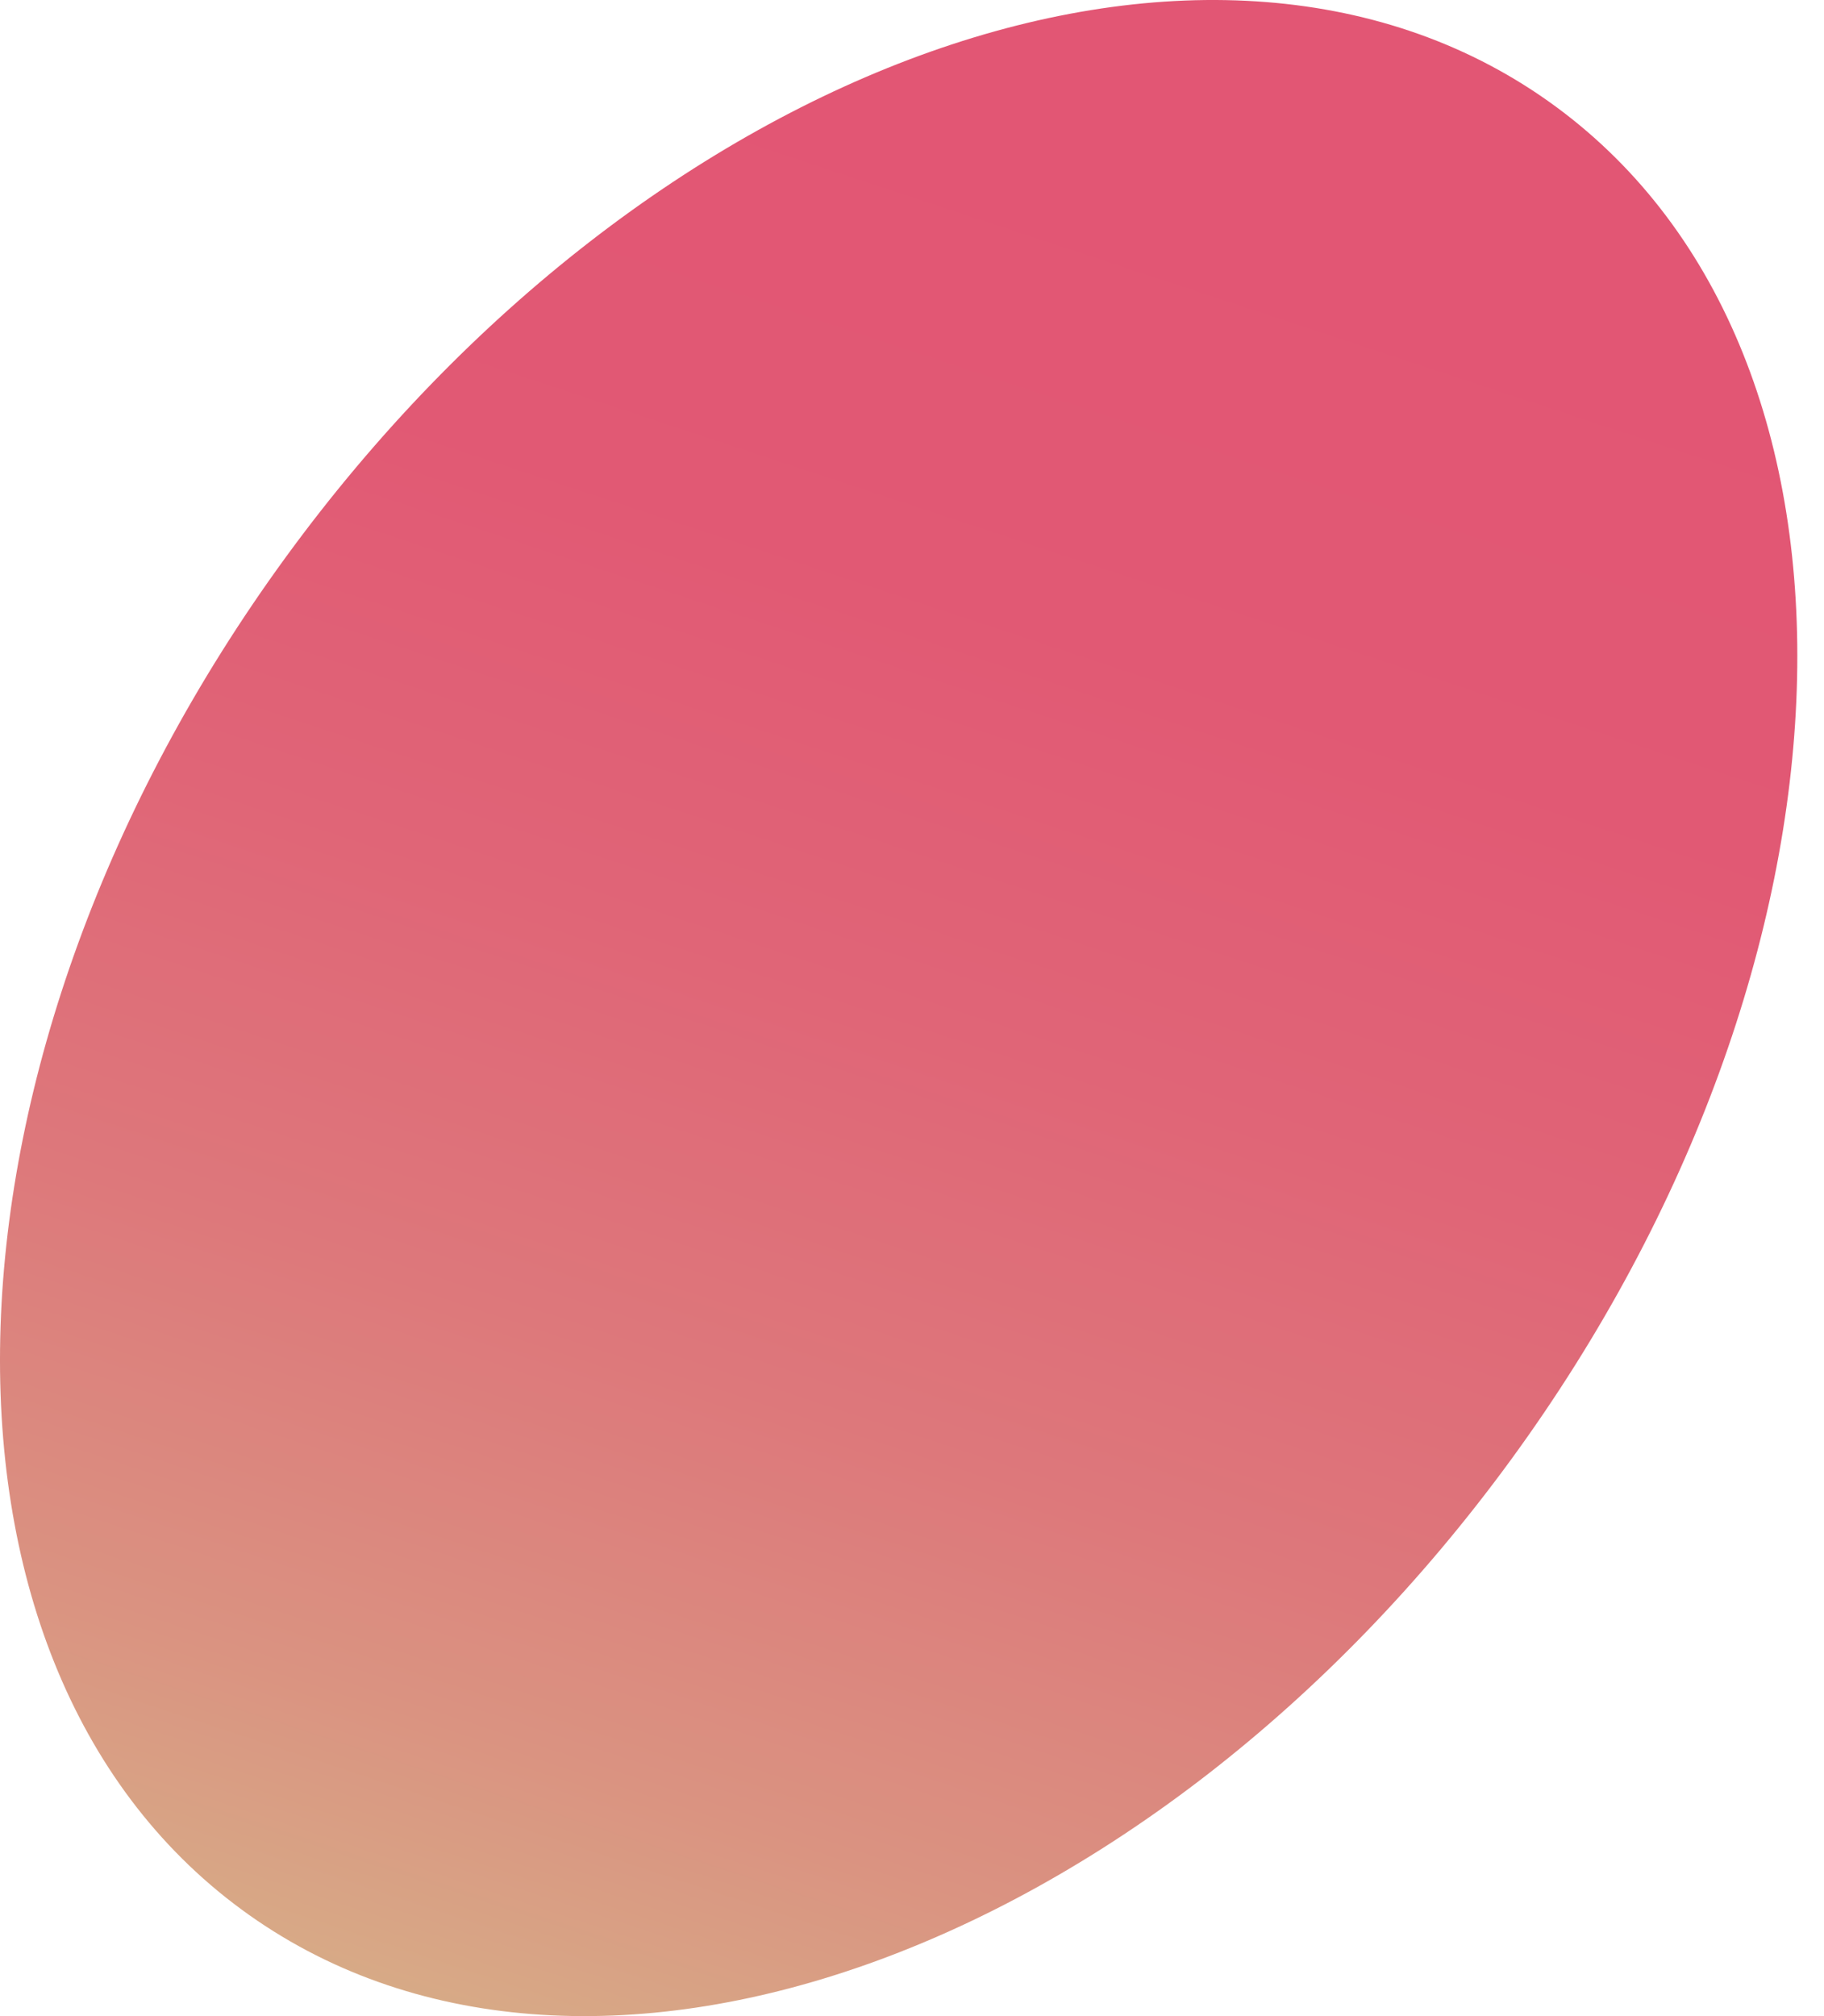<svg width="38" height="42" viewBox="0 0 38 42" fill="none" xmlns="http://www.w3.org/2000/svg">
<path d="M31.486 30.399C39.05 20.03 39.468 7.417 32.419 2.226C25.369 -2.965 13.523 1.232 5.958 11.601C-1.606 21.97 -2.024 34.583 5.025 39.774C12.075 44.965 23.921 40.768 31.486 30.399Z" fill="url(#paint0_linear_35_204)"/>
<defs>
<linearGradient id="paint0_linear_35_204" x1="7.136" y1="56.359" x2="26.273" y2="-1.509" gradientUnits="userSpaceOnUse">
<stop stop-color="#CFF797"/>
<stop offset="0.06" stop-color="#D1E092"/>
<stop offset="0.19" stop-color="#D6B689"/>
<stop offset="0.33" stop-color="#DA9381"/>
<stop offset="0.47" stop-color="#DD787B"/>
<stop offset="0.61" stop-color="#E06577"/>
<stop offset="0.75" stop-color="#E15974"/>
<stop offset="0.9" stop-color="#E25674"/>
</linearGradient>
</defs>
</svg>

